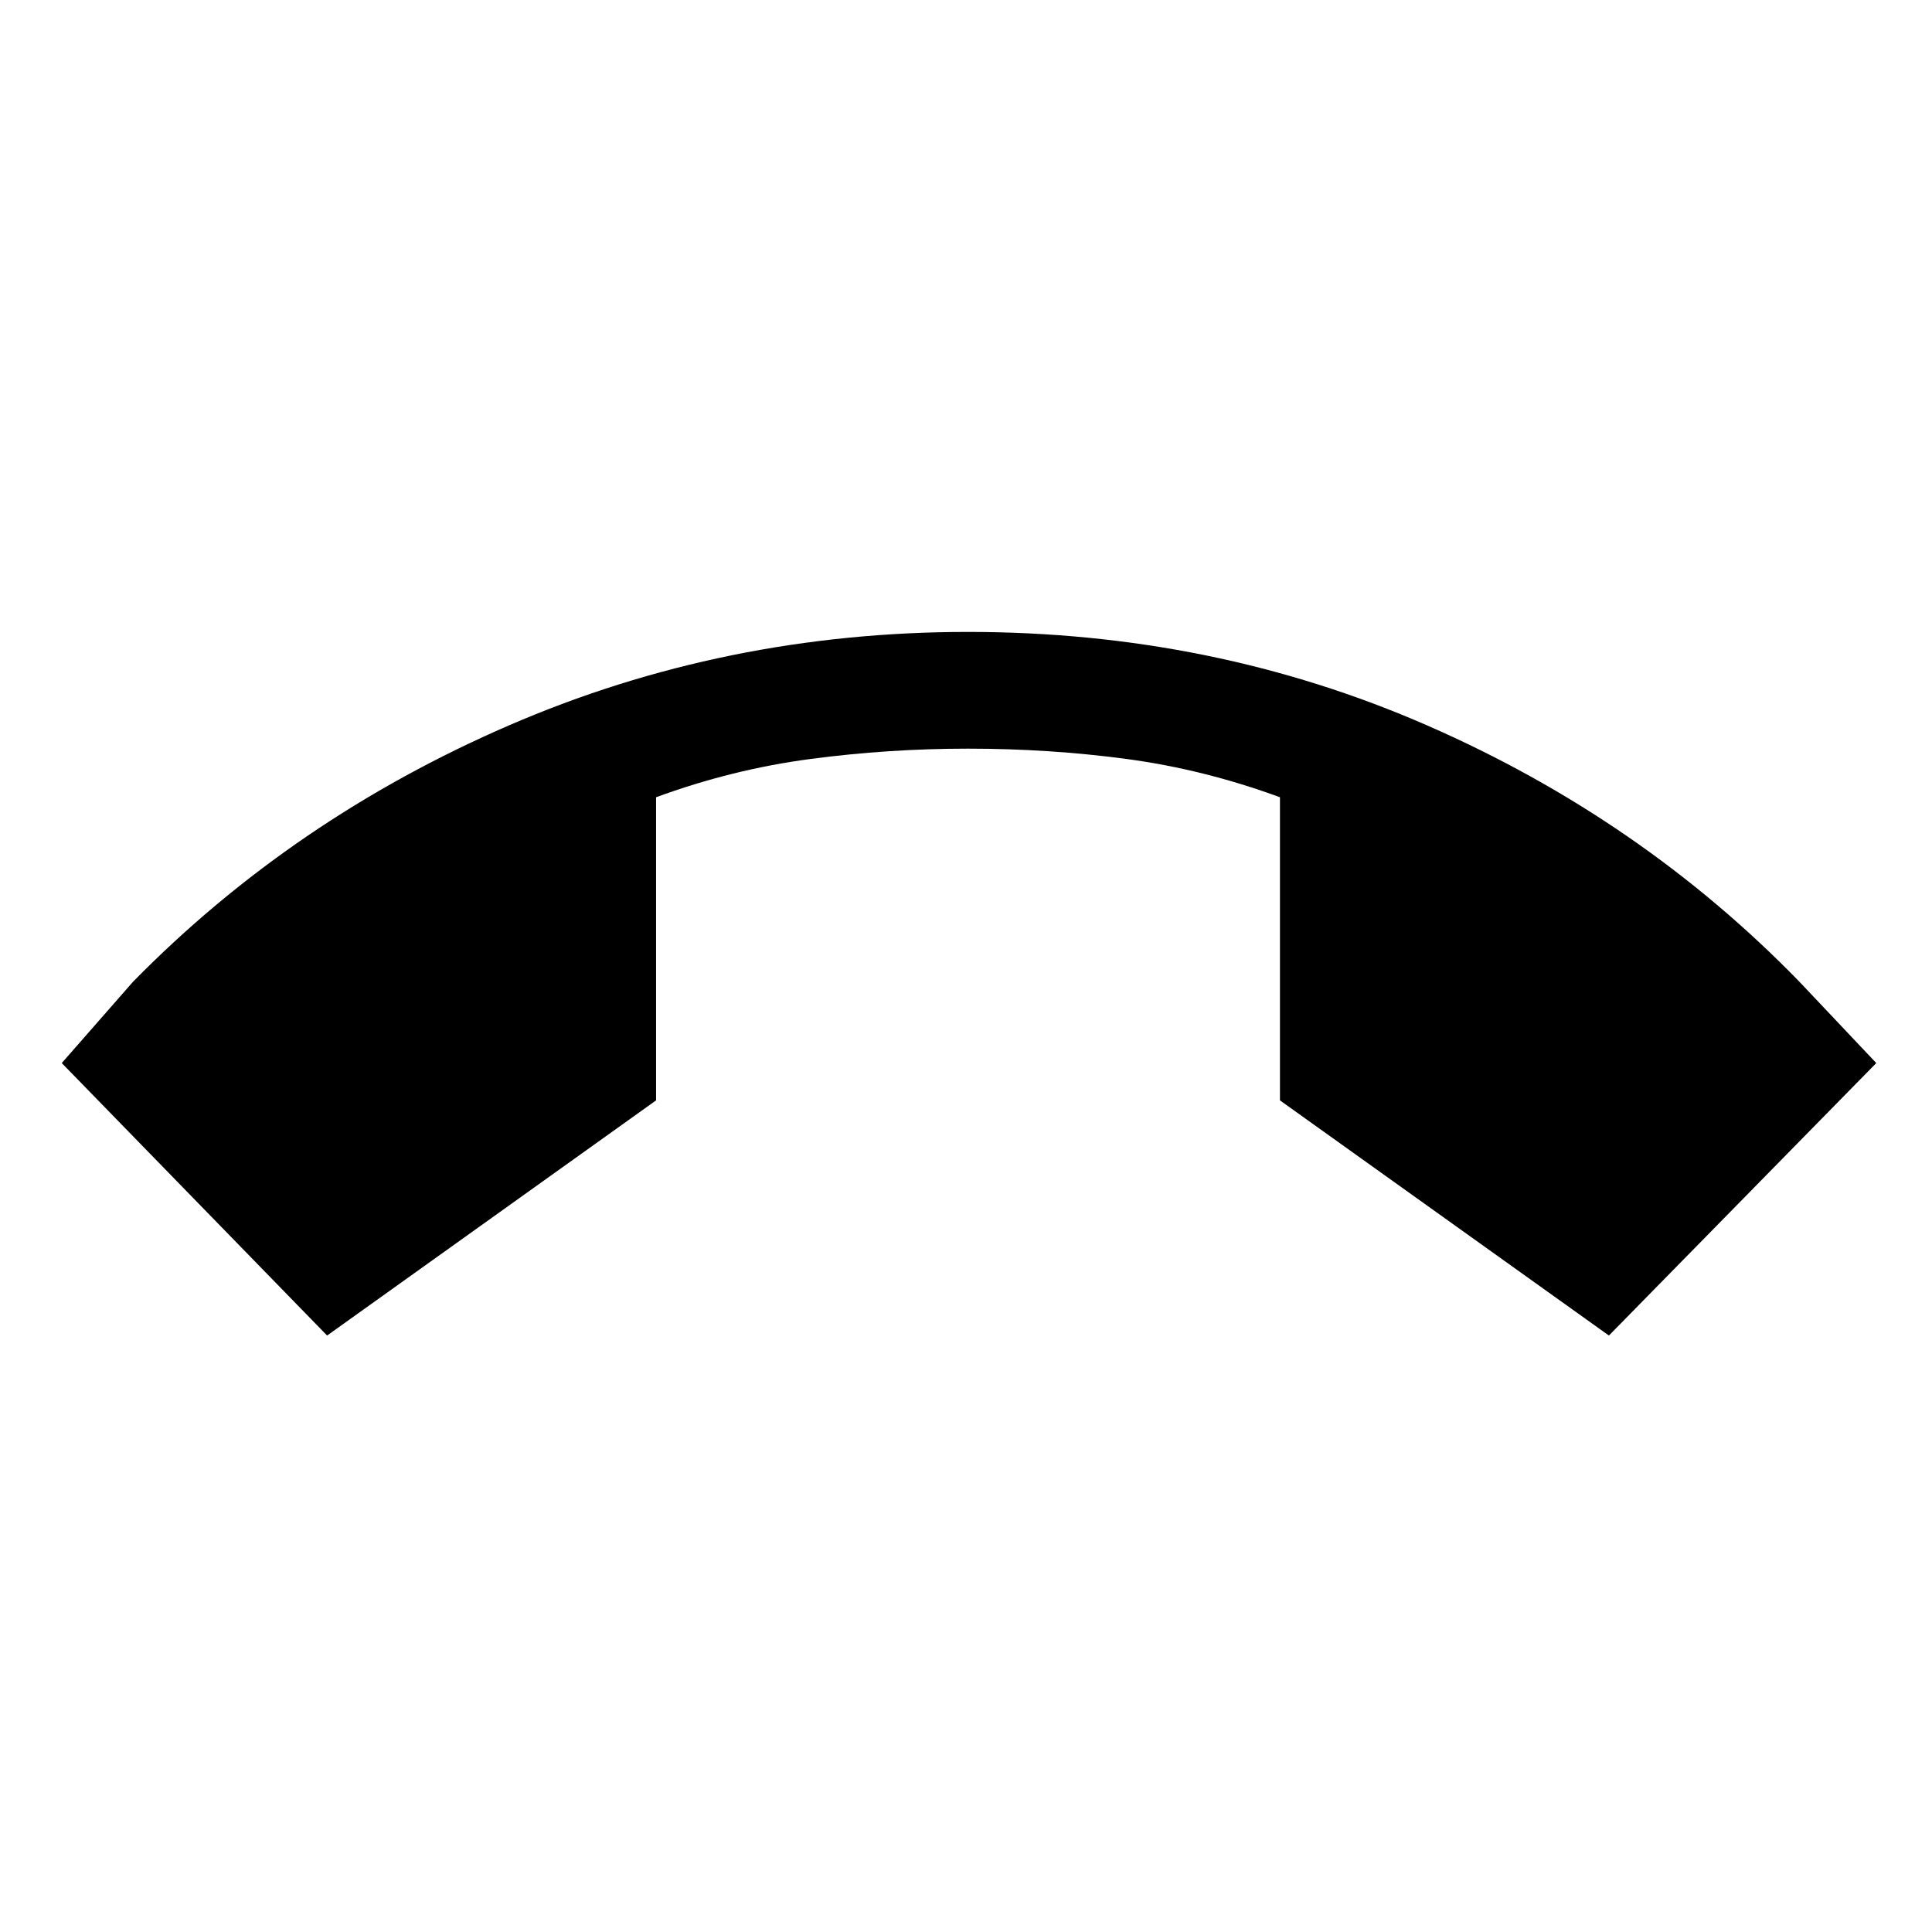 <svg xmlns="http://www.w3.org/2000/svg" height="20" viewBox="0 -960 960 960" width="20"><path d="M162.54-296.38 30.69-431.77l35.39-40.38q79.46-80.93 186.77-127.39Q360.15-646 481-646q121.85 0 228.15 46.46 106.31 46.46 185 127.39l38.16 40.38-132.85 135.39L636-413.23v-150.62q-37.69-13.84-76.08-19Q521.54-588 481-588q-39.54 0-78.42 5.15-38.89 5.16-76.58 19v150.62L162.54-296.38Z"/></svg>